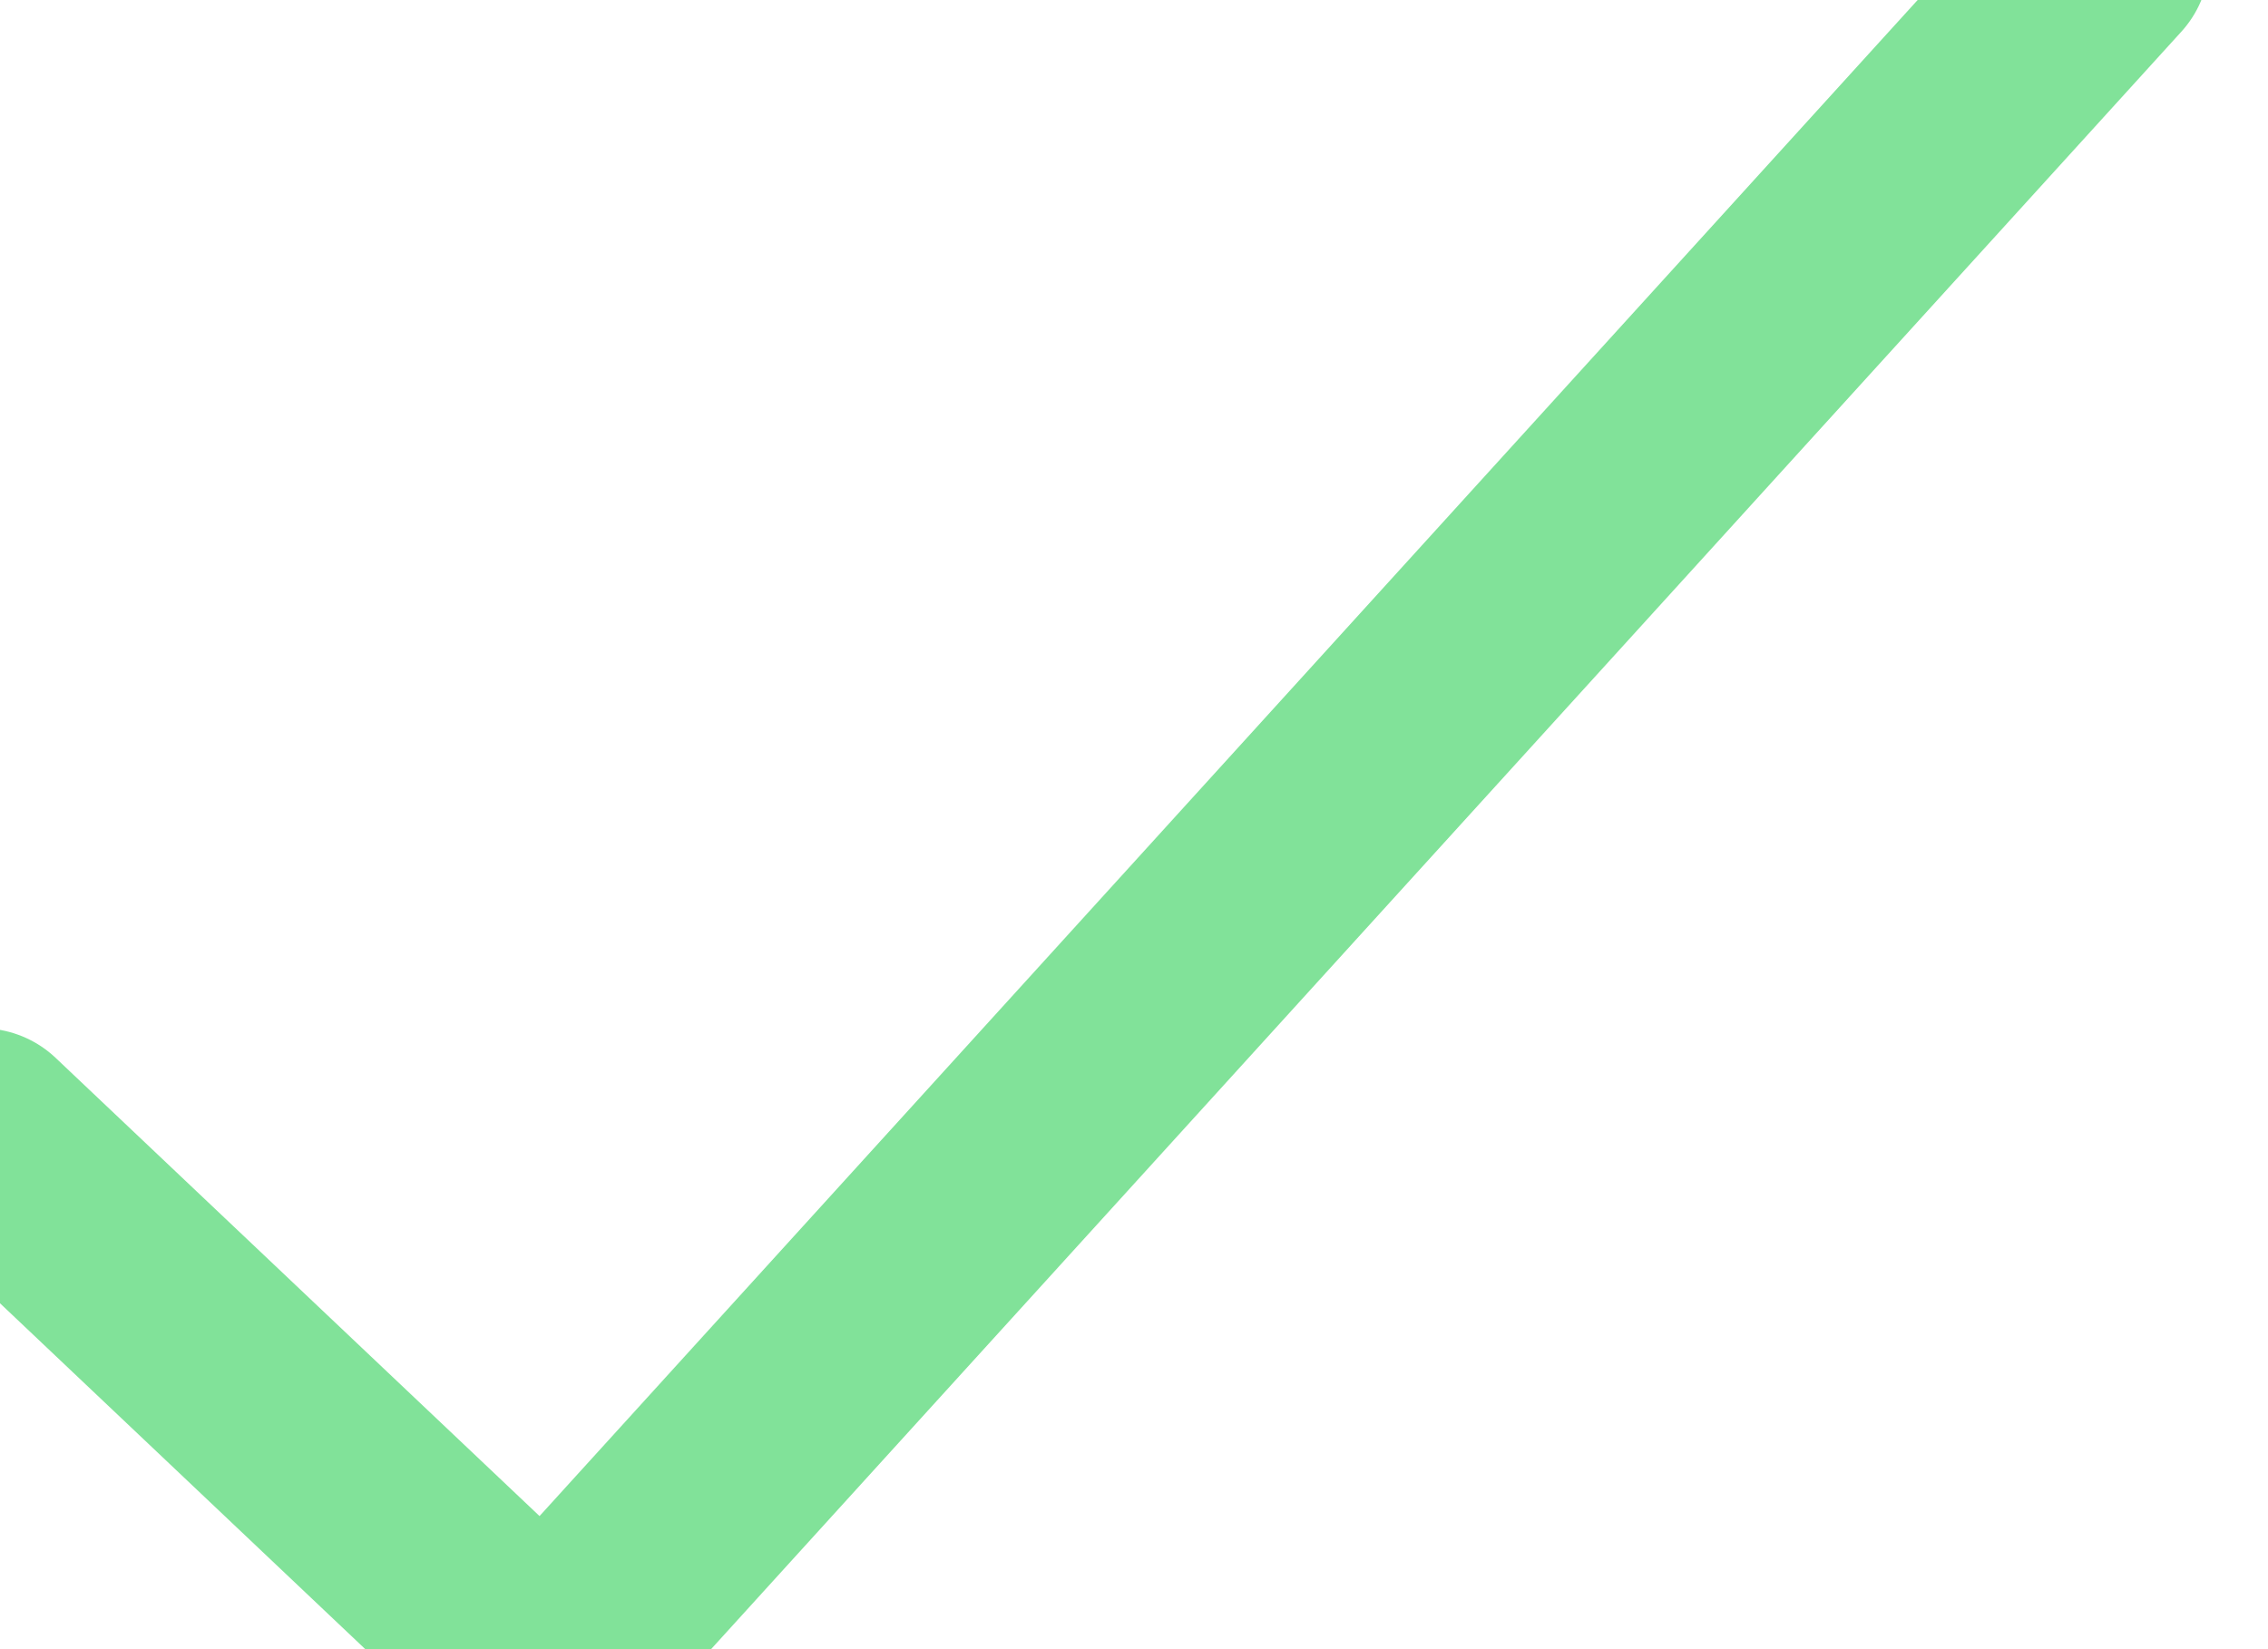<svg width="11" height="8" viewBox="0.53 0.19 9.939 7.62" fill="none" xmlns="http://www.w3.org/2000/svg">
<path d="M9.968 -0L2.78 7.909L0.174 5.441" stroke="#81E299" stroke-linecap="round" stroke-linejoin="round"/>
</svg>

